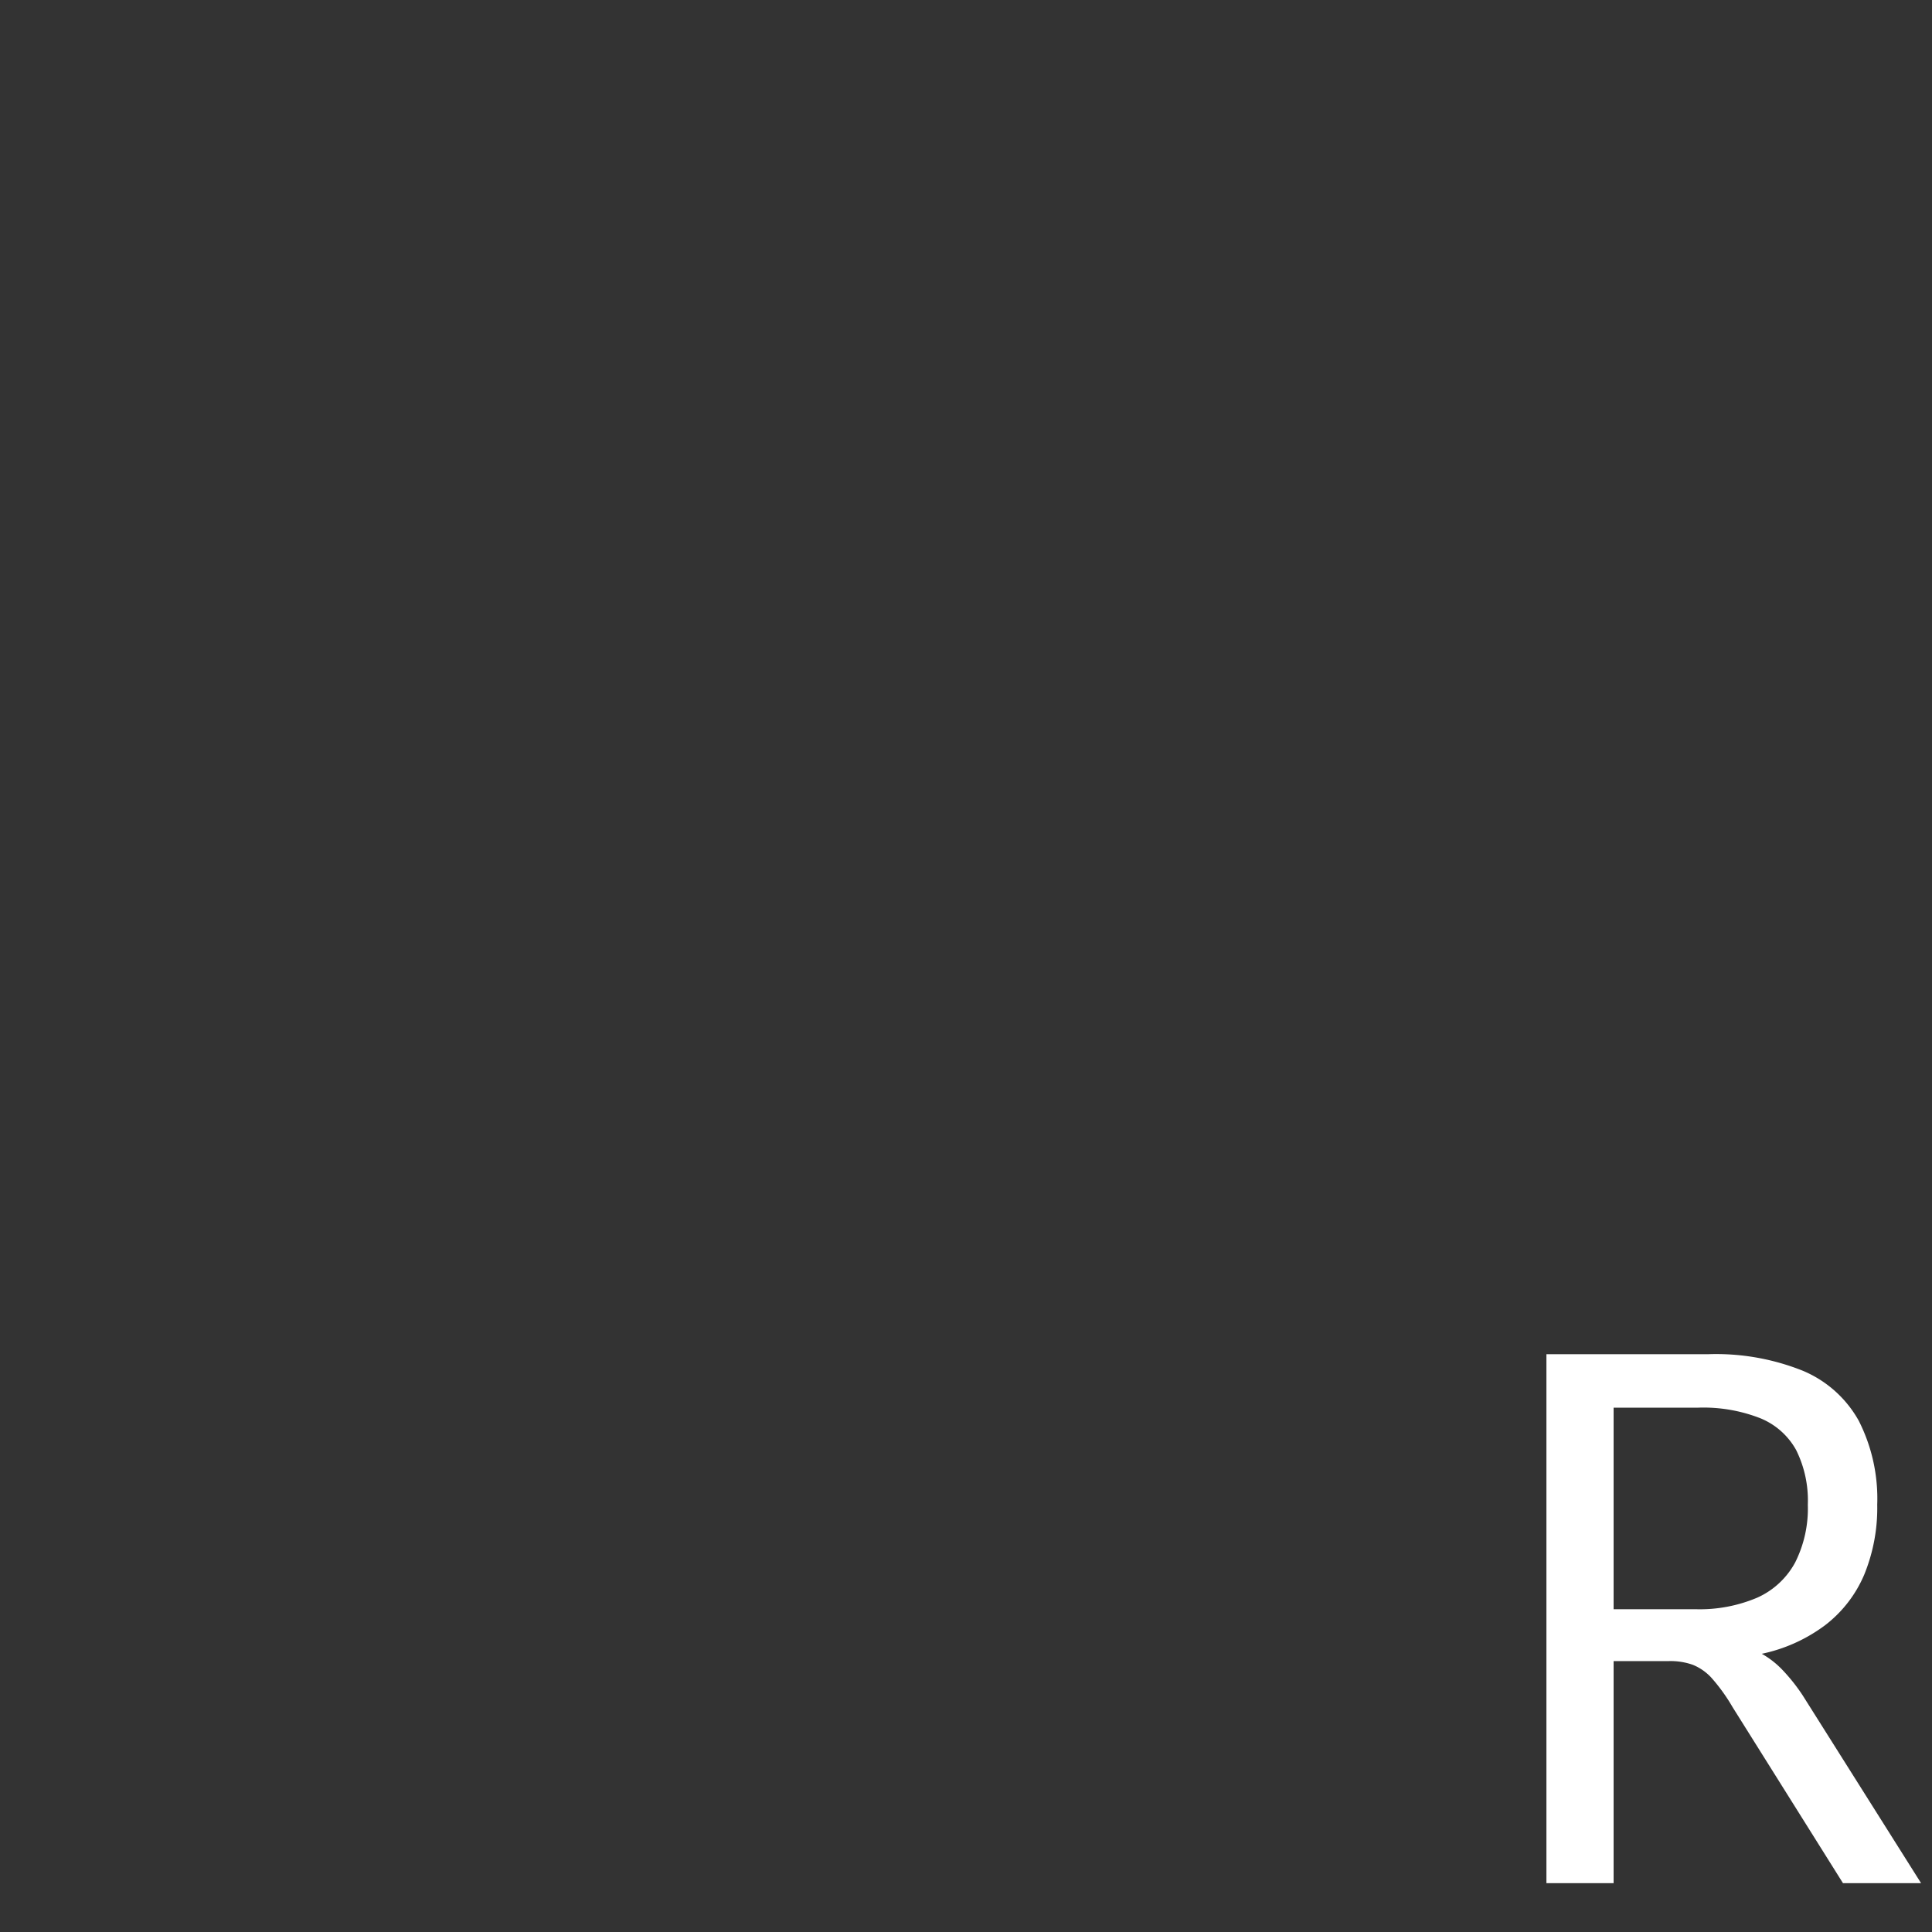 <svg xmlns="http://www.w3.org/2000/svg" viewBox="0 0 40 40"><rect x="0" y="0" width="40" height="40" fill="#333333" stroke="none"/><g id="E735_roaming"><path d="M38.157,38.989l-2.286-3.645a3.753,3.753,0,0,0-.439-.609,1.072,1.072,0,0,0-.382-.266,1.378,1.378,0,0,0-.493-.078H33.408v4.598H32.017V28.037h3.356a4.827,4.827,0,0,1,1.955.344,2.376,2.376,0,0,1,1.155,1.033,3.562,3.562,0,0,1,.383,1.739,3.642,3.642,0,0,1-.271,1.453,2.595,2.595,0,0,1-.809,1.043,3.334,3.334,0,0,1-1.31.591,1.849,1.849,0,0,1,.429.335,3.781,3.781,0,0,1,.417.525l2.452,3.889Zm-3.058-5.672a3.046,3.046,0,0,0,1.287-.241,1.666,1.666,0,0,0,.78-.725,2.483,2.483,0,0,0,.263-1.198,2.345,2.345,0,0,0-.242-1.132,1.49,1.49,0,0,0-.742-.658,3.228,3.228,0,0,0-1.283-.219H33.408v4.173Z" fill="#fff"/></g></svg>